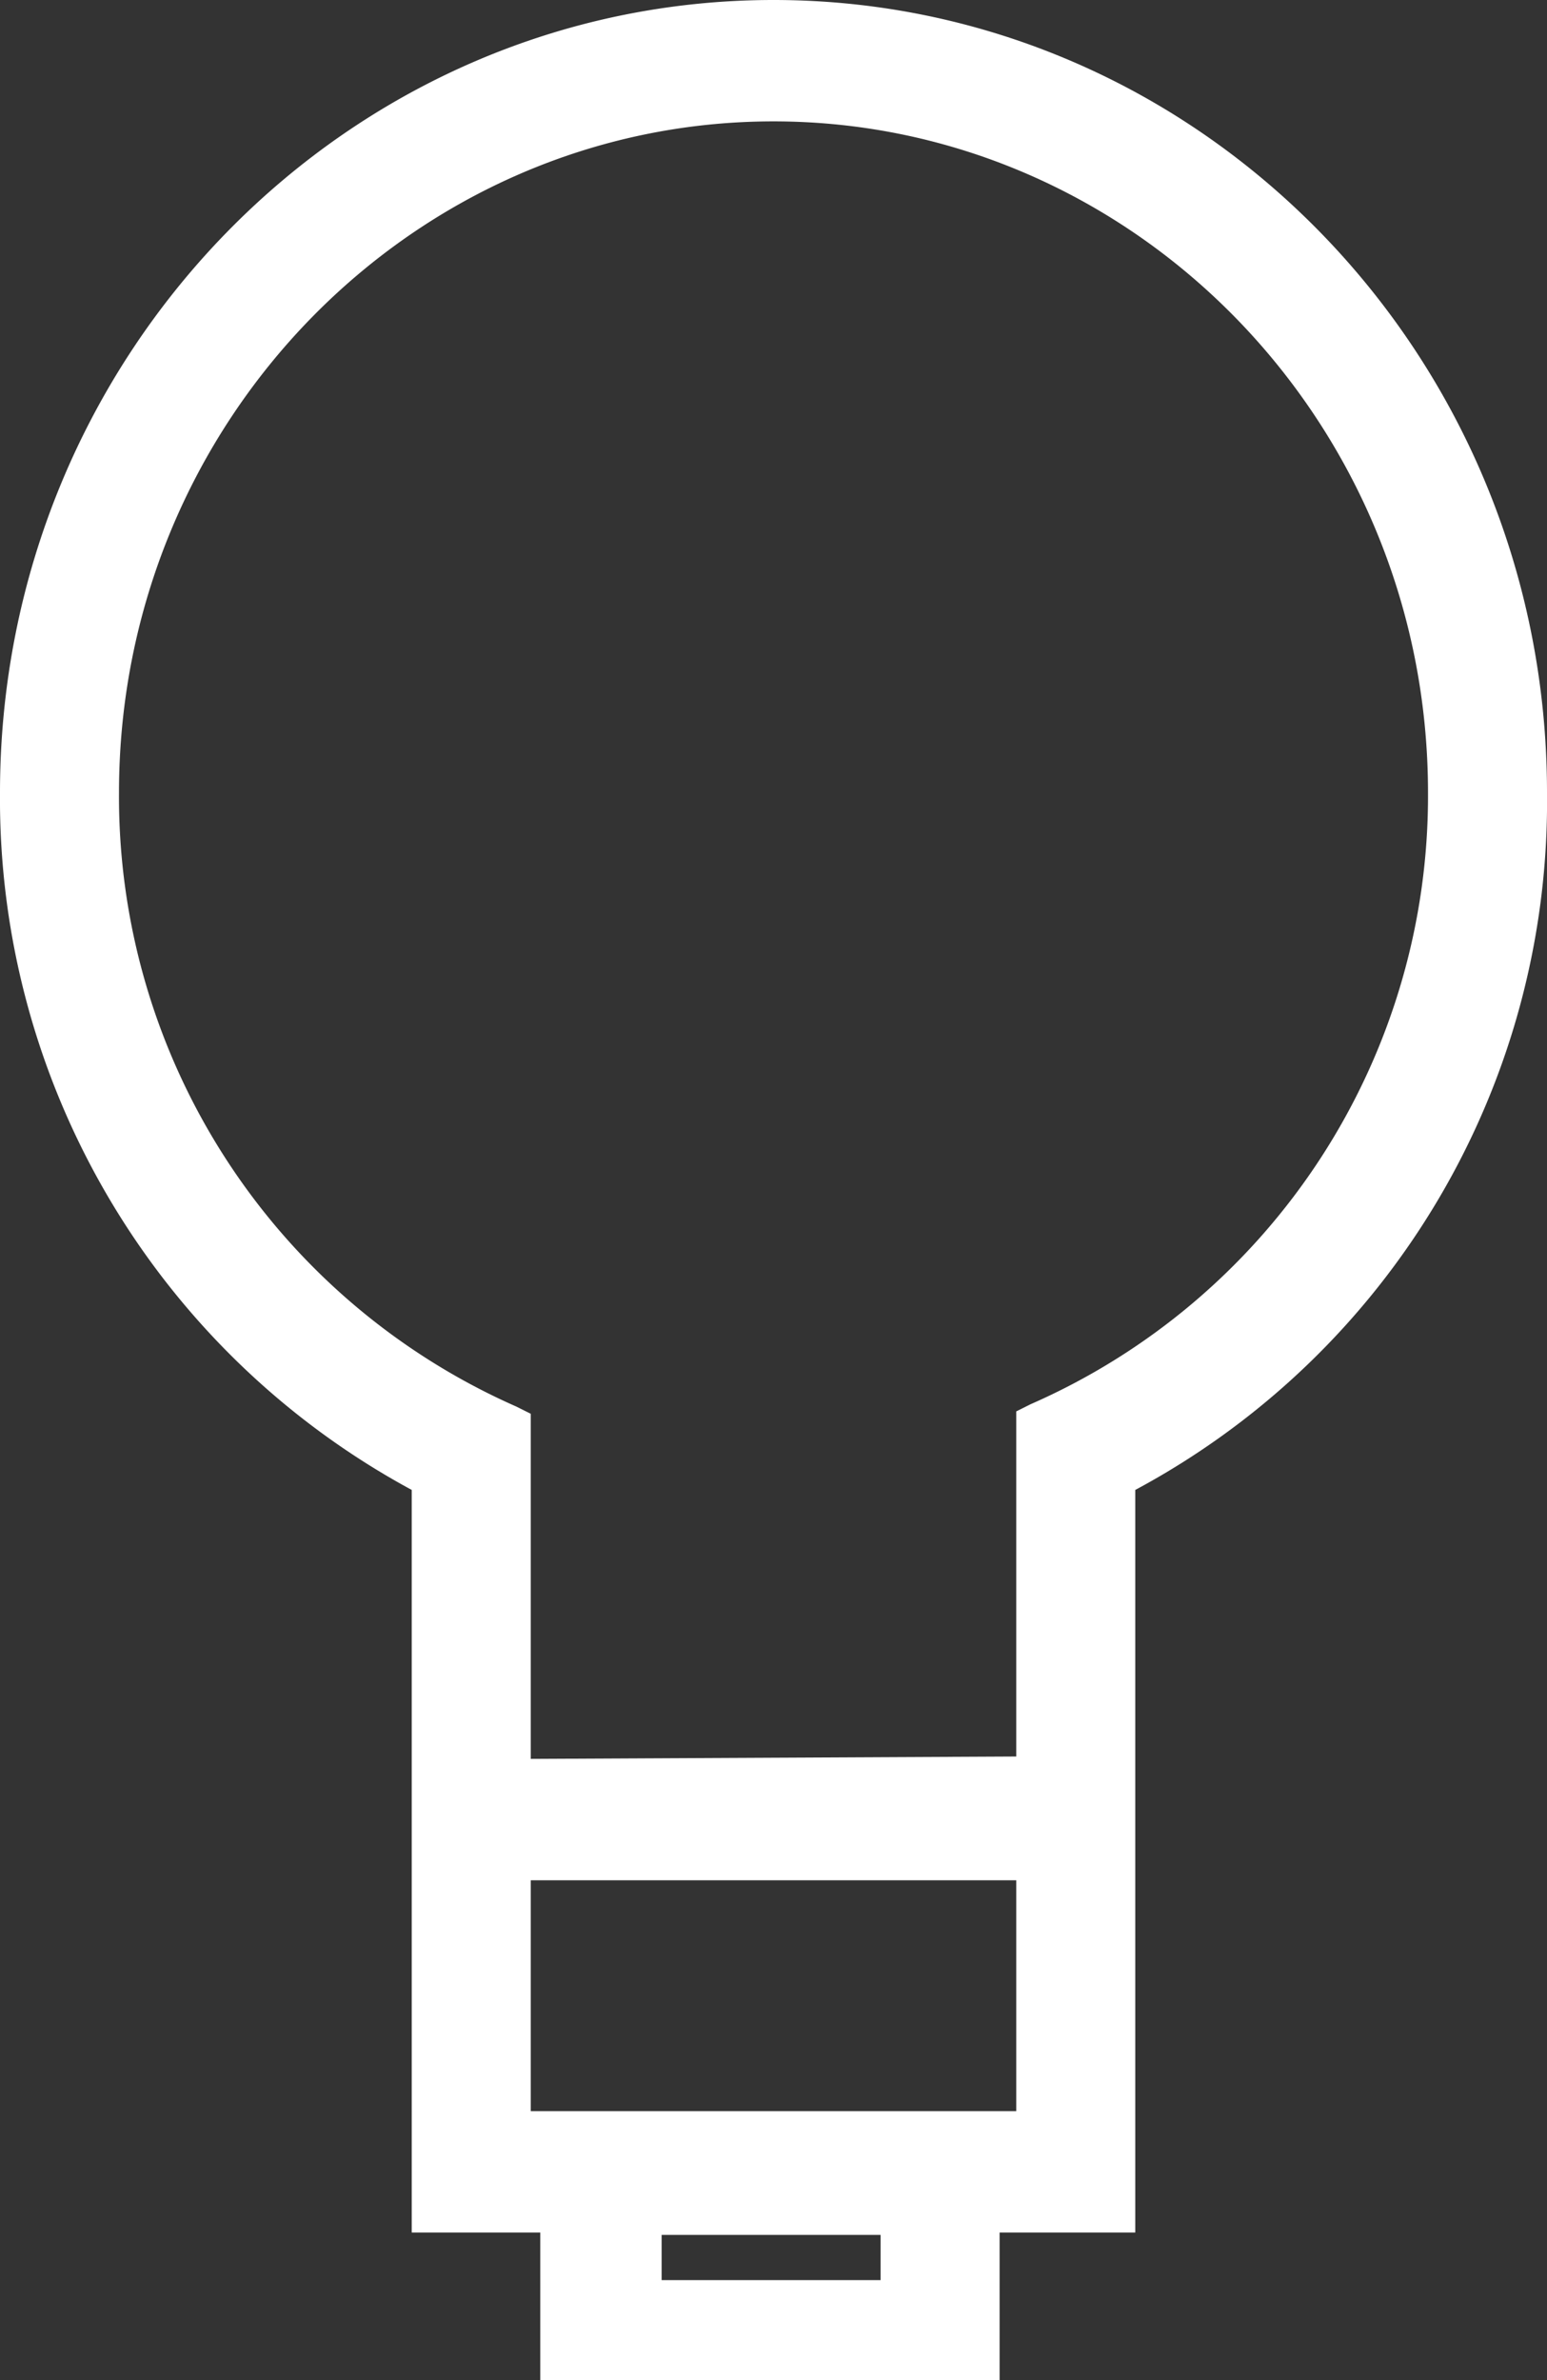 <svg xmlns="http://www.w3.org/2000/svg" xml:space="preserve" viewBox="0 0 65 100"><rect x="0" y="0" width="65" height="100" fill="#333333" stroke="none"/><path fill="#fff" d="M22.7 100v-6.2h-5.4V62.6A33 33 0 0 1 0 33.3C0 14.9 14.6 0 32.5 0S65 14.9 65 33.3a32.8 32.8 0 0 1-17.3 29.3v31.2H42v6.2H22.7zM37 95.8v-1.9h-9.2v1.9H37zm5.7-7.1V79H22.3v9.7h20.4zm0-14.9V59.3l.6-.3A27.9 27.9 0 0 0 60 33.3C60 17.7 47.6 5.1 32.5 5.1S5 17.7 5 33.3a28 28 0 0 0 16.7 25.8l.6.3v14.5l20.4-.1z"/></svg>